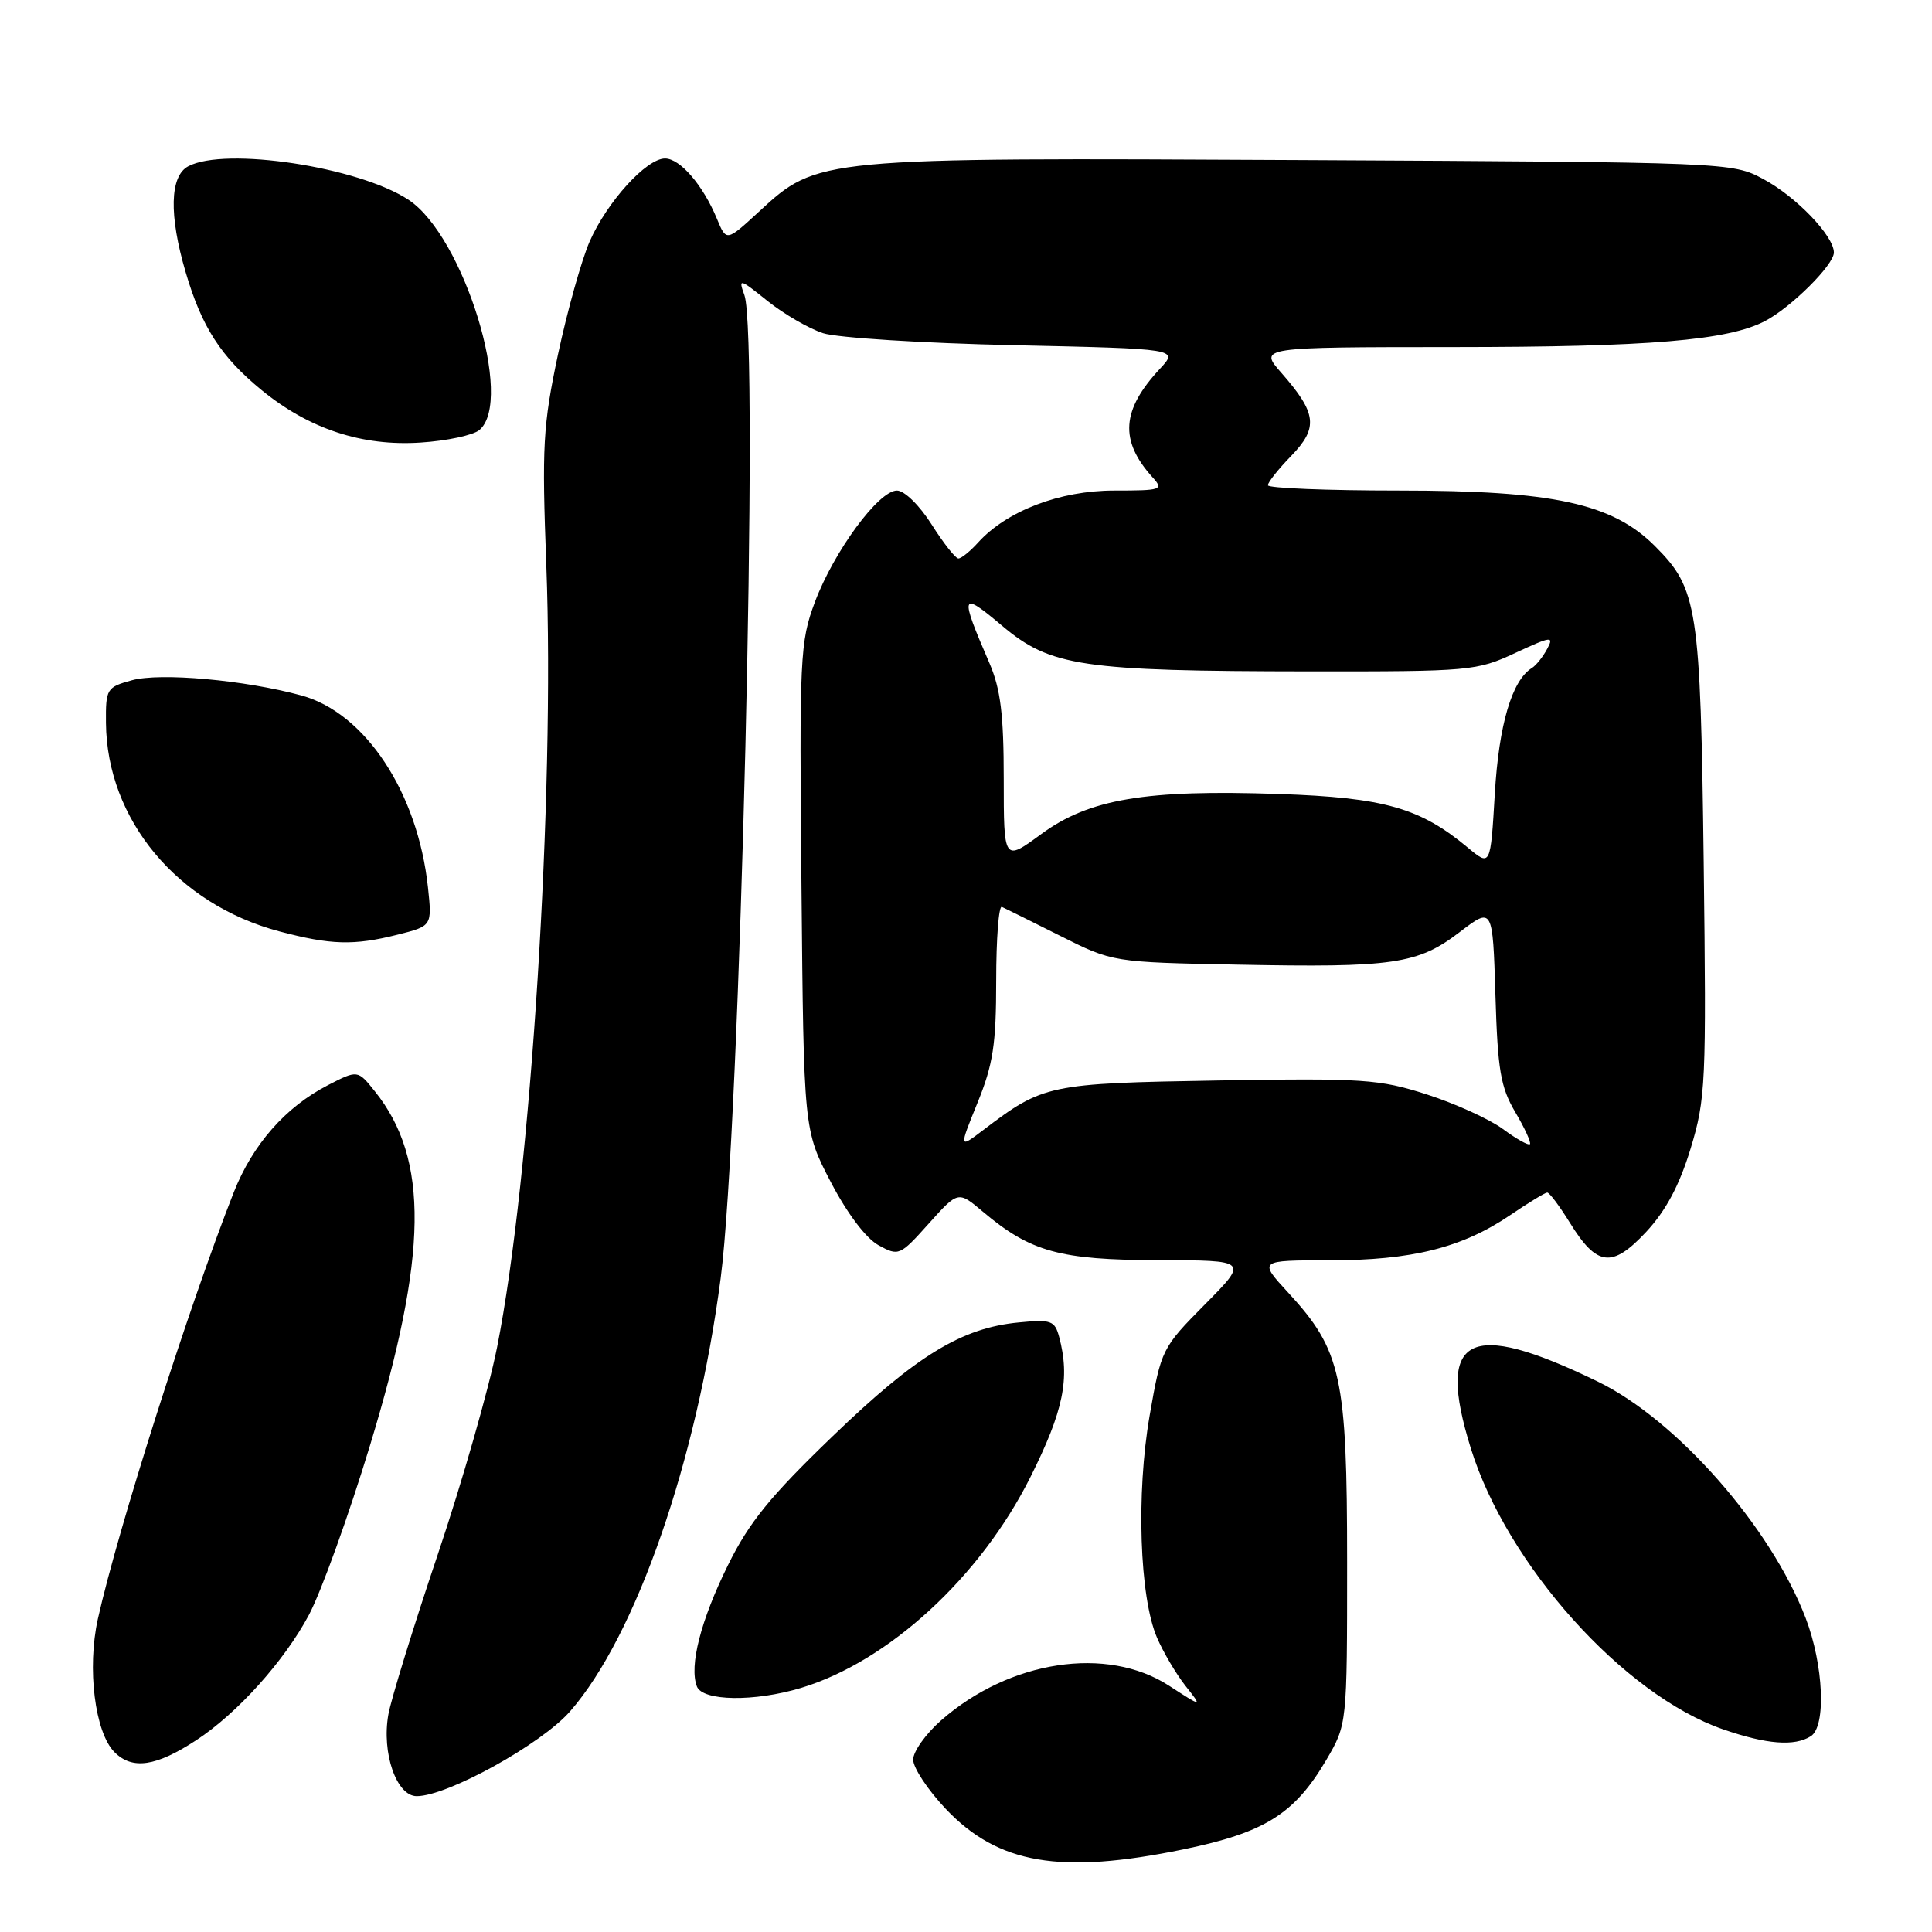 <?xml version="1.0" encoding="UTF-8" standalone="no"?>
<!DOCTYPE svg PUBLIC "-//W3C//DTD SVG 1.1//EN" "http://www.w3.org/Graphics/SVG/1.1/DTD/svg11.dtd" >
<svg xmlns="http://www.w3.org/2000/svg" xmlns:xlink="http://www.w3.org/1999/xlink" version="1.1" viewBox="0 0 256 256">
 <g >
 <path fill="currentColor"
d=" M 156.82 245.05 C 167.59 242.83 171.53 240.36 175.73 233.22 C 178.50 228.50 178.50 228.50 178.50 207.00 C 178.50 182.42 177.74 178.93 170.72 171.31 C 166.75 167.00 166.75 167.00 176.19 167.00 C 187.07 167.00 193.72 165.34 200.08 161.03 C 202.51 159.38 204.73 158.03 205.01 158.02 C 205.30 158.01 206.64 159.80 208.01 162.01 C 211.60 167.83 213.61 168.07 218.13 163.23 C 220.74 160.42 222.52 157.09 224.01 152.21 C 226.02 145.58 226.11 143.57 225.75 114.35 C 225.32 80.37 224.96 78.03 219.28 72.35 C 213.63 66.70 205.81 65.00 185.39 65.00 C 175.83 65.00 168.00 64.68 168.00 64.30 C 168.00 63.91 169.39 62.16 171.10 60.40 C 174.71 56.67 174.48 54.76 169.81 49.43 C 166.79 46.00 166.79 46.00 192.65 45.99 C 218.53 45.98 228.98 45.11 233.88 42.54 C 237.35 40.72 243.00 35.10 243.00 33.46 C 243.00 31.26 237.98 26.03 233.62 23.71 C 229.53 21.52 229.09 21.50 172.64 21.21 C 108.24 20.88 108.35 20.87 100.55 28.06 C 96.25 32.02 96.25 32.02 94.99 28.97 C 93.15 24.53 90.11 21.00 88.12 21.00 C 85.65 21.00 80.44 26.74 78.13 32.00 C 77.05 34.48 75.17 41.20 73.94 46.95 C 71.94 56.40 71.79 59.09 72.39 74.95 C 73.54 105.29 70.34 156.04 65.87 178.50 C 64.78 184.00 61.24 196.38 58.00 206.00 C 54.76 215.62 51.82 225.16 51.46 227.18 C 50.55 232.28 52.54 238.00 55.22 238.00 C 59.29 238.00 71.75 231.11 75.55 226.75 C 84.27 216.76 92.32 193.61 95.49 169.39 C 98.07 149.71 100.61 44.58 98.64 39.11 C 97.82 36.85 97.98 36.89 101.70 39.88 C 103.86 41.61 107.17 43.53 109.06 44.15 C 110.95 44.76 122.32 45.48 134.33 45.74 C 156.16 46.22 156.16 46.22 153.70 48.86 C 148.59 54.34 148.32 58.38 152.72 63.25 C 154.22 64.90 153.93 65.00 147.62 65.00 C 140.44 65.00 133.39 67.70 129.60 71.89 C 128.55 73.05 127.38 74.00 126.99 74.00 C 126.61 74.00 125.01 71.97 123.45 69.50 C 121.84 66.96 119.84 65.00 118.85 65.00 C 116.42 65.00 110.50 73.06 107.98 79.77 C 106.00 85.07 105.91 86.95 106.20 117.54 C 106.50 149.74 106.50 149.74 110.08 156.62 C 112.26 160.80 114.75 164.09 116.41 165.00 C 119.09 166.47 119.24 166.40 123.06 162.14 C 126.96 157.79 126.96 157.79 130.23 160.55 C 136.55 165.88 140.42 166.95 153.47 166.98 C 165.44 167.00 165.44 167.00 159.66 172.84 C 153.96 178.60 153.86 178.80 152.33 187.59 C 150.54 197.89 150.99 211.63 153.31 217.00 C 154.14 218.93 155.83 221.79 157.07 223.37 C 159.33 226.23 159.33 226.23 154.91 223.37 C 146.69 218.03 133.78 219.99 124.70 227.96 C 122.66 229.75 121.00 232.09 121.00 233.16 C 121.00 234.24 122.93 237.16 125.29 239.66 C 132.24 247.01 140.48 248.42 156.82 245.05 Z  M 26.00 230.59 C 31.46 227.01 37.66 220.11 40.93 213.99 C 42.56 210.92 46.22 200.78 49.05 191.45 C 56.70 166.28 56.88 153.60 49.69 144.63 C 47.40 141.76 47.40 141.76 43.45 143.79 C 37.83 146.69 33.48 151.64 30.97 158.00 C 25.02 173.12 15.66 202.48 12.97 214.50 C 11.51 221.05 12.57 229.57 15.17 232.17 C 17.54 234.54 20.66 234.08 26.00 230.59 Z  M 239.94 230.06 C 242.00 228.76 241.64 220.62 239.26 214.40 C 234.63 202.32 222.17 188.15 211.72 183.07 C 194.50 174.71 190.24 176.95 194.89 191.91 C 199.71 207.40 215.16 224.60 228.33 229.15 C 234.08 231.14 237.78 231.43 239.94 230.06 Z  M 106.14 223.66 C 117.72 220.17 129.89 208.99 136.53 195.73 C 140.93 186.93 141.81 182.64 140.34 177.14 C 139.76 174.99 139.28 174.81 135.00 175.23 C 127.42 175.95 121.42 179.62 110.33 190.31 C 102.05 198.28 99.26 201.71 96.46 207.39 C 92.85 214.70 91.30 220.74 92.34 223.46 C 93.10 225.42 99.95 225.52 106.14 223.66 Z  M 52.68 123.85 C 57.25 122.70 57.25 122.70 56.71 117.60 C 55.37 105.03 48.40 94.46 39.93 92.15 C 32.41 90.10 21.22 89.10 17.47 90.14 C 14.13 91.06 14.00 91.27 14.04 95.80 C 14.16 108.60 23.49 119.82 37.00 123.41 C 43.84 125.22 46.88 125.31 52.68 123.85 Z  M 63.51 56.99 C 68.17 53.13 61.46 31.31 54.13 26.47 C 47.51 22.11 29.82 19.42 24.93 22.04 C 22.50 23.34 22.37 28.50 24.60 36.07 C 26.73 43.32 29.26 47.26 34.65 51.68 C 40.95 56.84 47.98 59.16 55.76 58.64 C 59.20 58.42 62.69 57.67 63.51 56.99 Z  M 129.53 146.11 C 131.59 141.04 132.00 138.37 132.00 129.94 C 132.00 124.38 132.34 119.98 132.75 120.17 C 133.16 120.35 136.64 122.08 140.47 124.00 C 147.44 127.50 147.44 127.50 163.97 127.82 C 184.63 128.23 187.86 127.76 193.40 123.52 C 197.79 120.17 197.79 120.17 198.15 131.84 C 198.45 141.81 198.83 144.06 200.79 147.38 C 202.05 149.51 202.92 151.42 202.72 151.61 C 202.52 151.81 200.91 150.91 199.14 149.60 C 197.36 148.29 192.83 146.23 189.07 145.02 C 182.74 142.99 180.67 142.85 161.36 143.17 C 138.92 143.55 138.25 143.69 130.28 149.74 C 127.06 152.19 127.06 152.19 129.53 146.11 Z  M 194.50 112.32 C 188.17 107.04 183.43 105.69 169.50 105.21 C 151.81 104.60 144.32 105.86 137.97 110.52 C 133.00 114.17 133.00 114.17 133.00 103.21 C 133.00 94.67 132.58 91.29 131.11 87.88 C 127.12 78.65 127.25 78.25 132.80 82.93 C 139.19 88.31 143.32 88.93 173.50 88.96 C 194.77 88.98 195.67 88.90 200.76 86.53 C 205.55 84.30 205.94 84.25 205.01 85.98 C 204.45 87.03 203.54 88.17 202.99 88.51 C 200.34 90.14 198.61 96.01 198.07 105.16 C 197.50 114.82 197.50 114.82 194.50 112.32 Z "/>
</g>
</svg>
